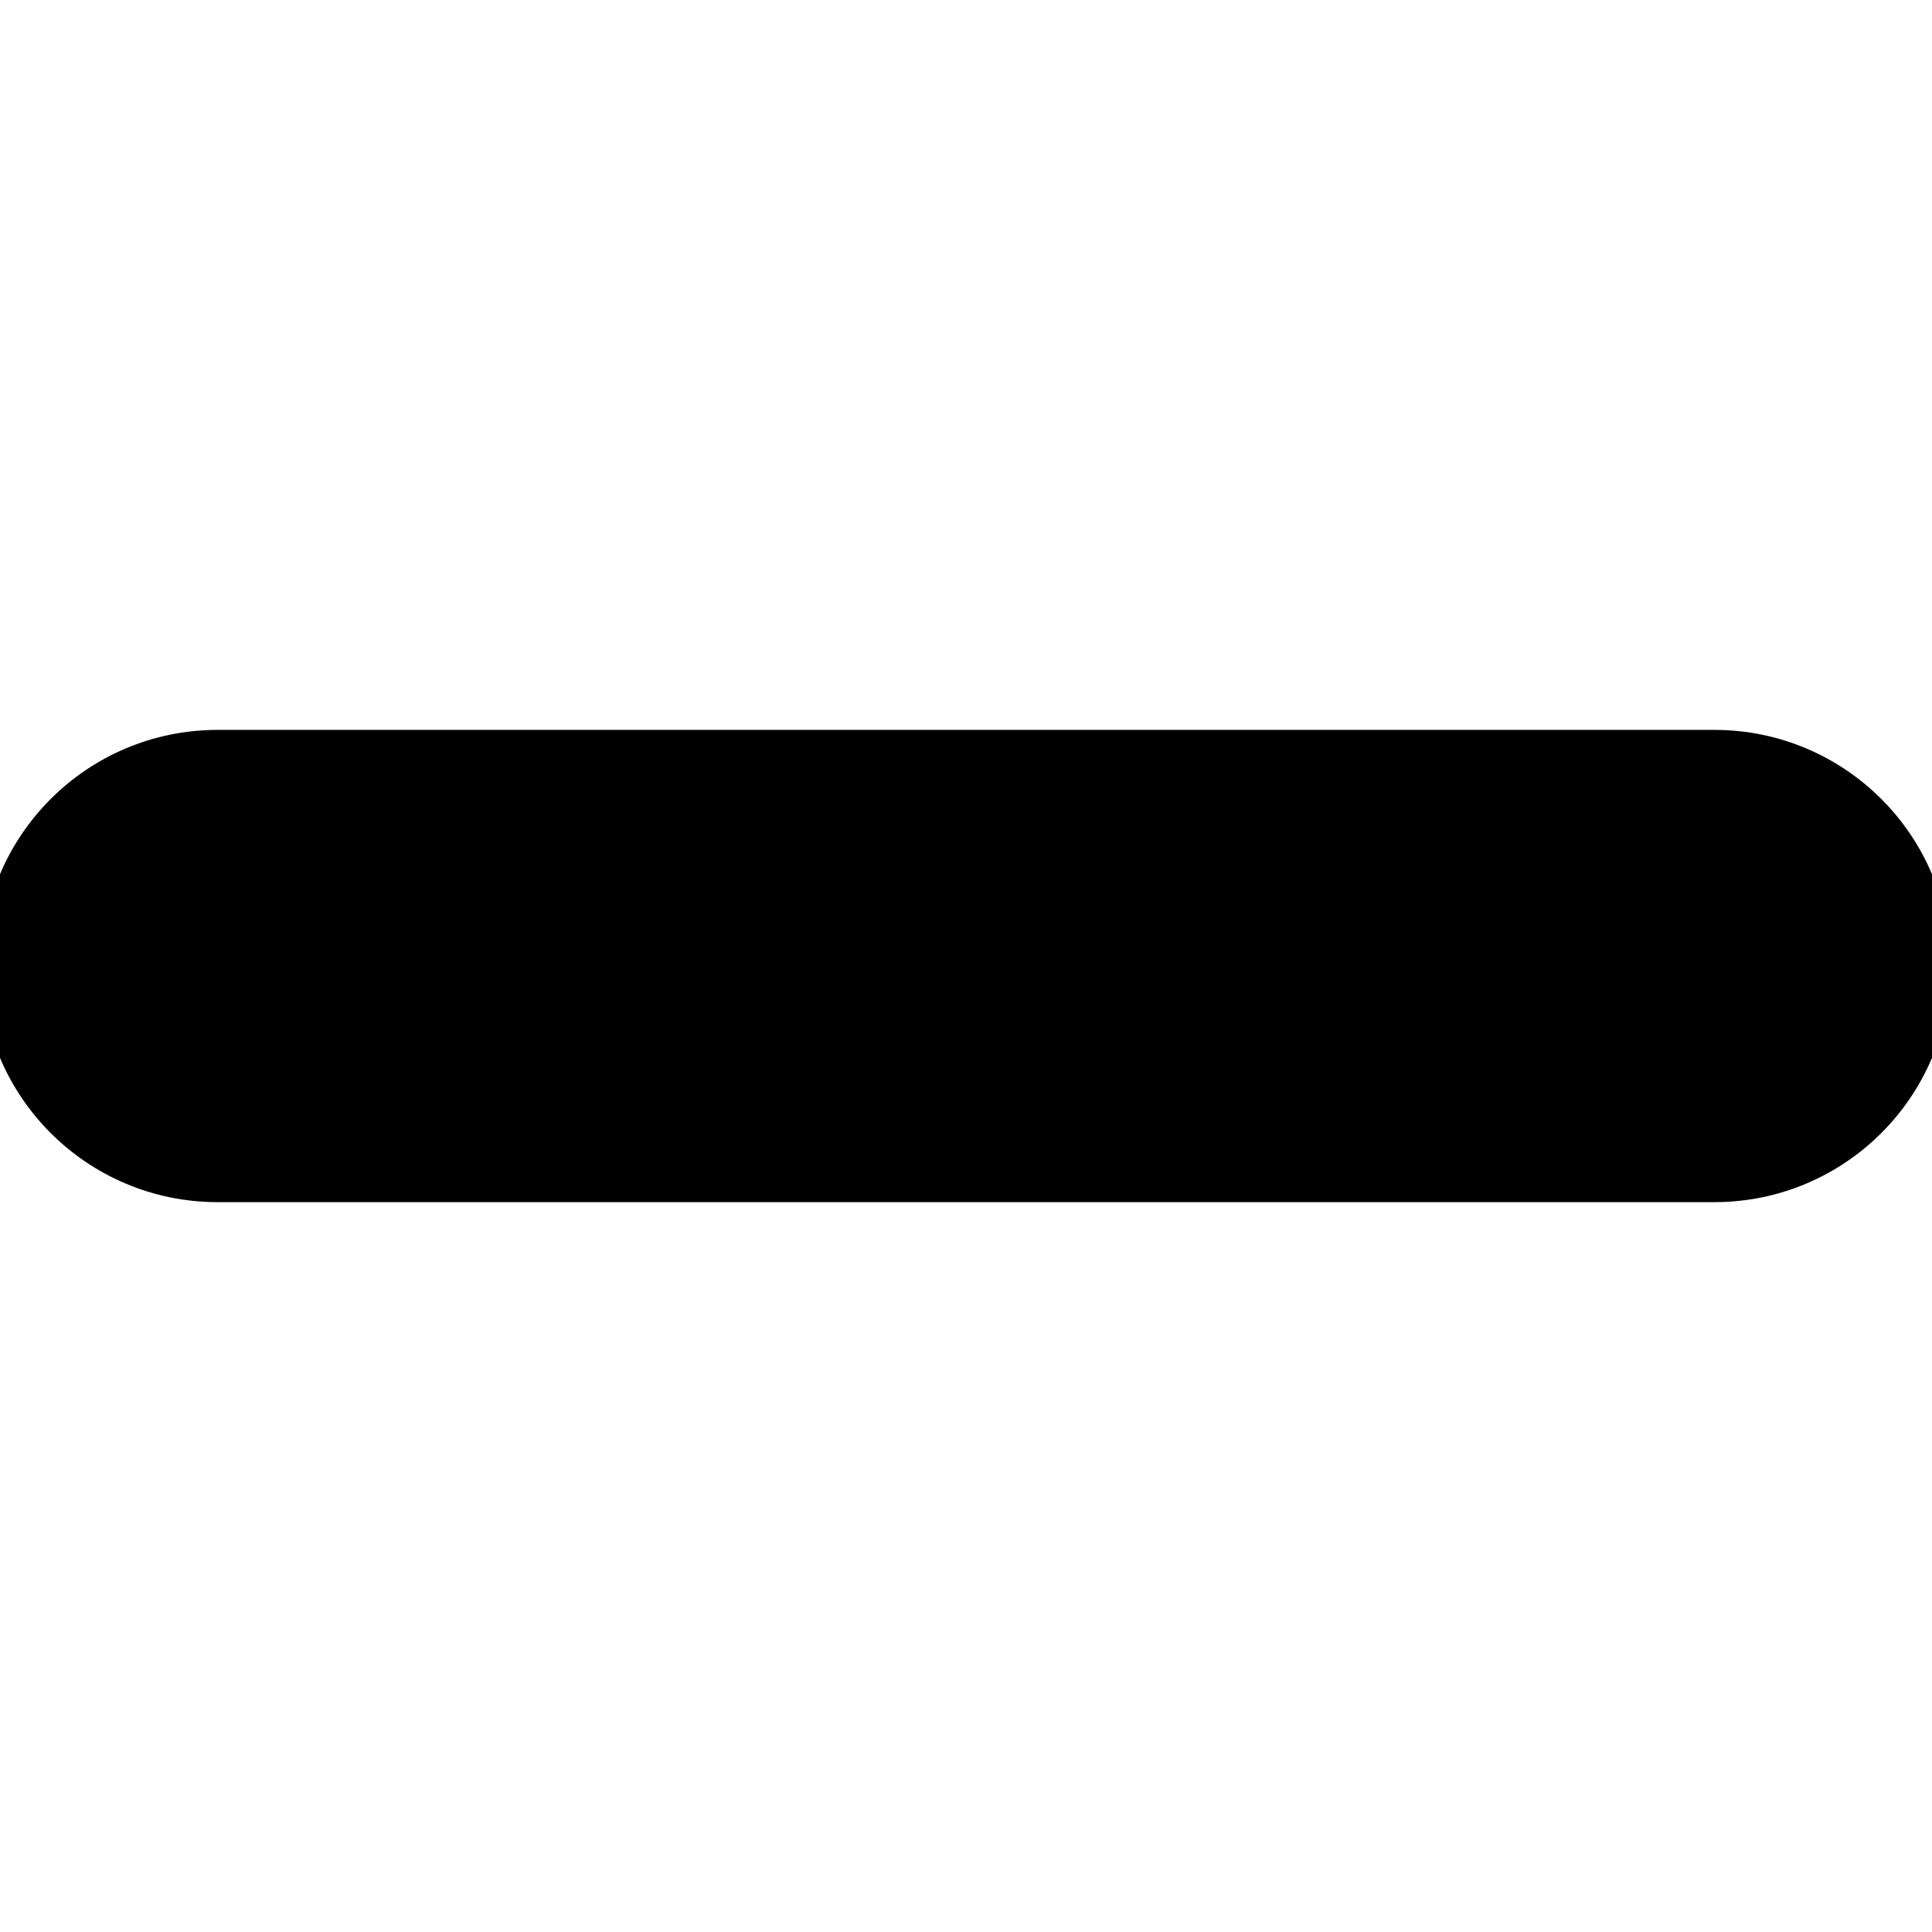 <?xml version="1.0" encoding="iso-8859-1"?><!DOCTYPE svg  PUBLIC '-//W3C//DTD SVG 1.1//EN'  'http://www.w3.org/Graphics/SVG/1.1/DTD/svg11.dtd'>
<!-- Generator: Adobe Illustrator 19.0.0, SVG Export Plug-In . SVG Version: 6.00 Build 0)  -->
<svg version="1.1" id="Capa_1" xmlns="http://www.w3.org/2000/svg" xmlns:xlink="http://www.w3.org/1999/xlink" x="0px" y="0px"
	 viewBox="0 0 52.161 52.161" style="enable-background:new 0 0 52.161 52.161;" xml:space="preserve">
<g>
	<path d="M52.161,26.081c0,3.246-2.63,5.875-5.875,5.875H5.875C2.63,31.956,0,29.327,0,26.081l0,0c0-3.245,2.63-5.875,5.875-5.875
		h40.411C49.531,20.206,52.161,22.835,52.161,26.081L52.161,26.081z" fill="#000000" stroke="#000000"/>
</g>
<g>
</g>
<g>
</g>
<g>
</g>
<g>
</g>
<g>
</g>
<g>
</g>
<g>
</g>
<g>
</g>
<g>
</g>
<g>
</g>
<g>
</g>
<g>
</g>
<g>
</g>
<g>
</g>
<g>
</g>
</svg>
